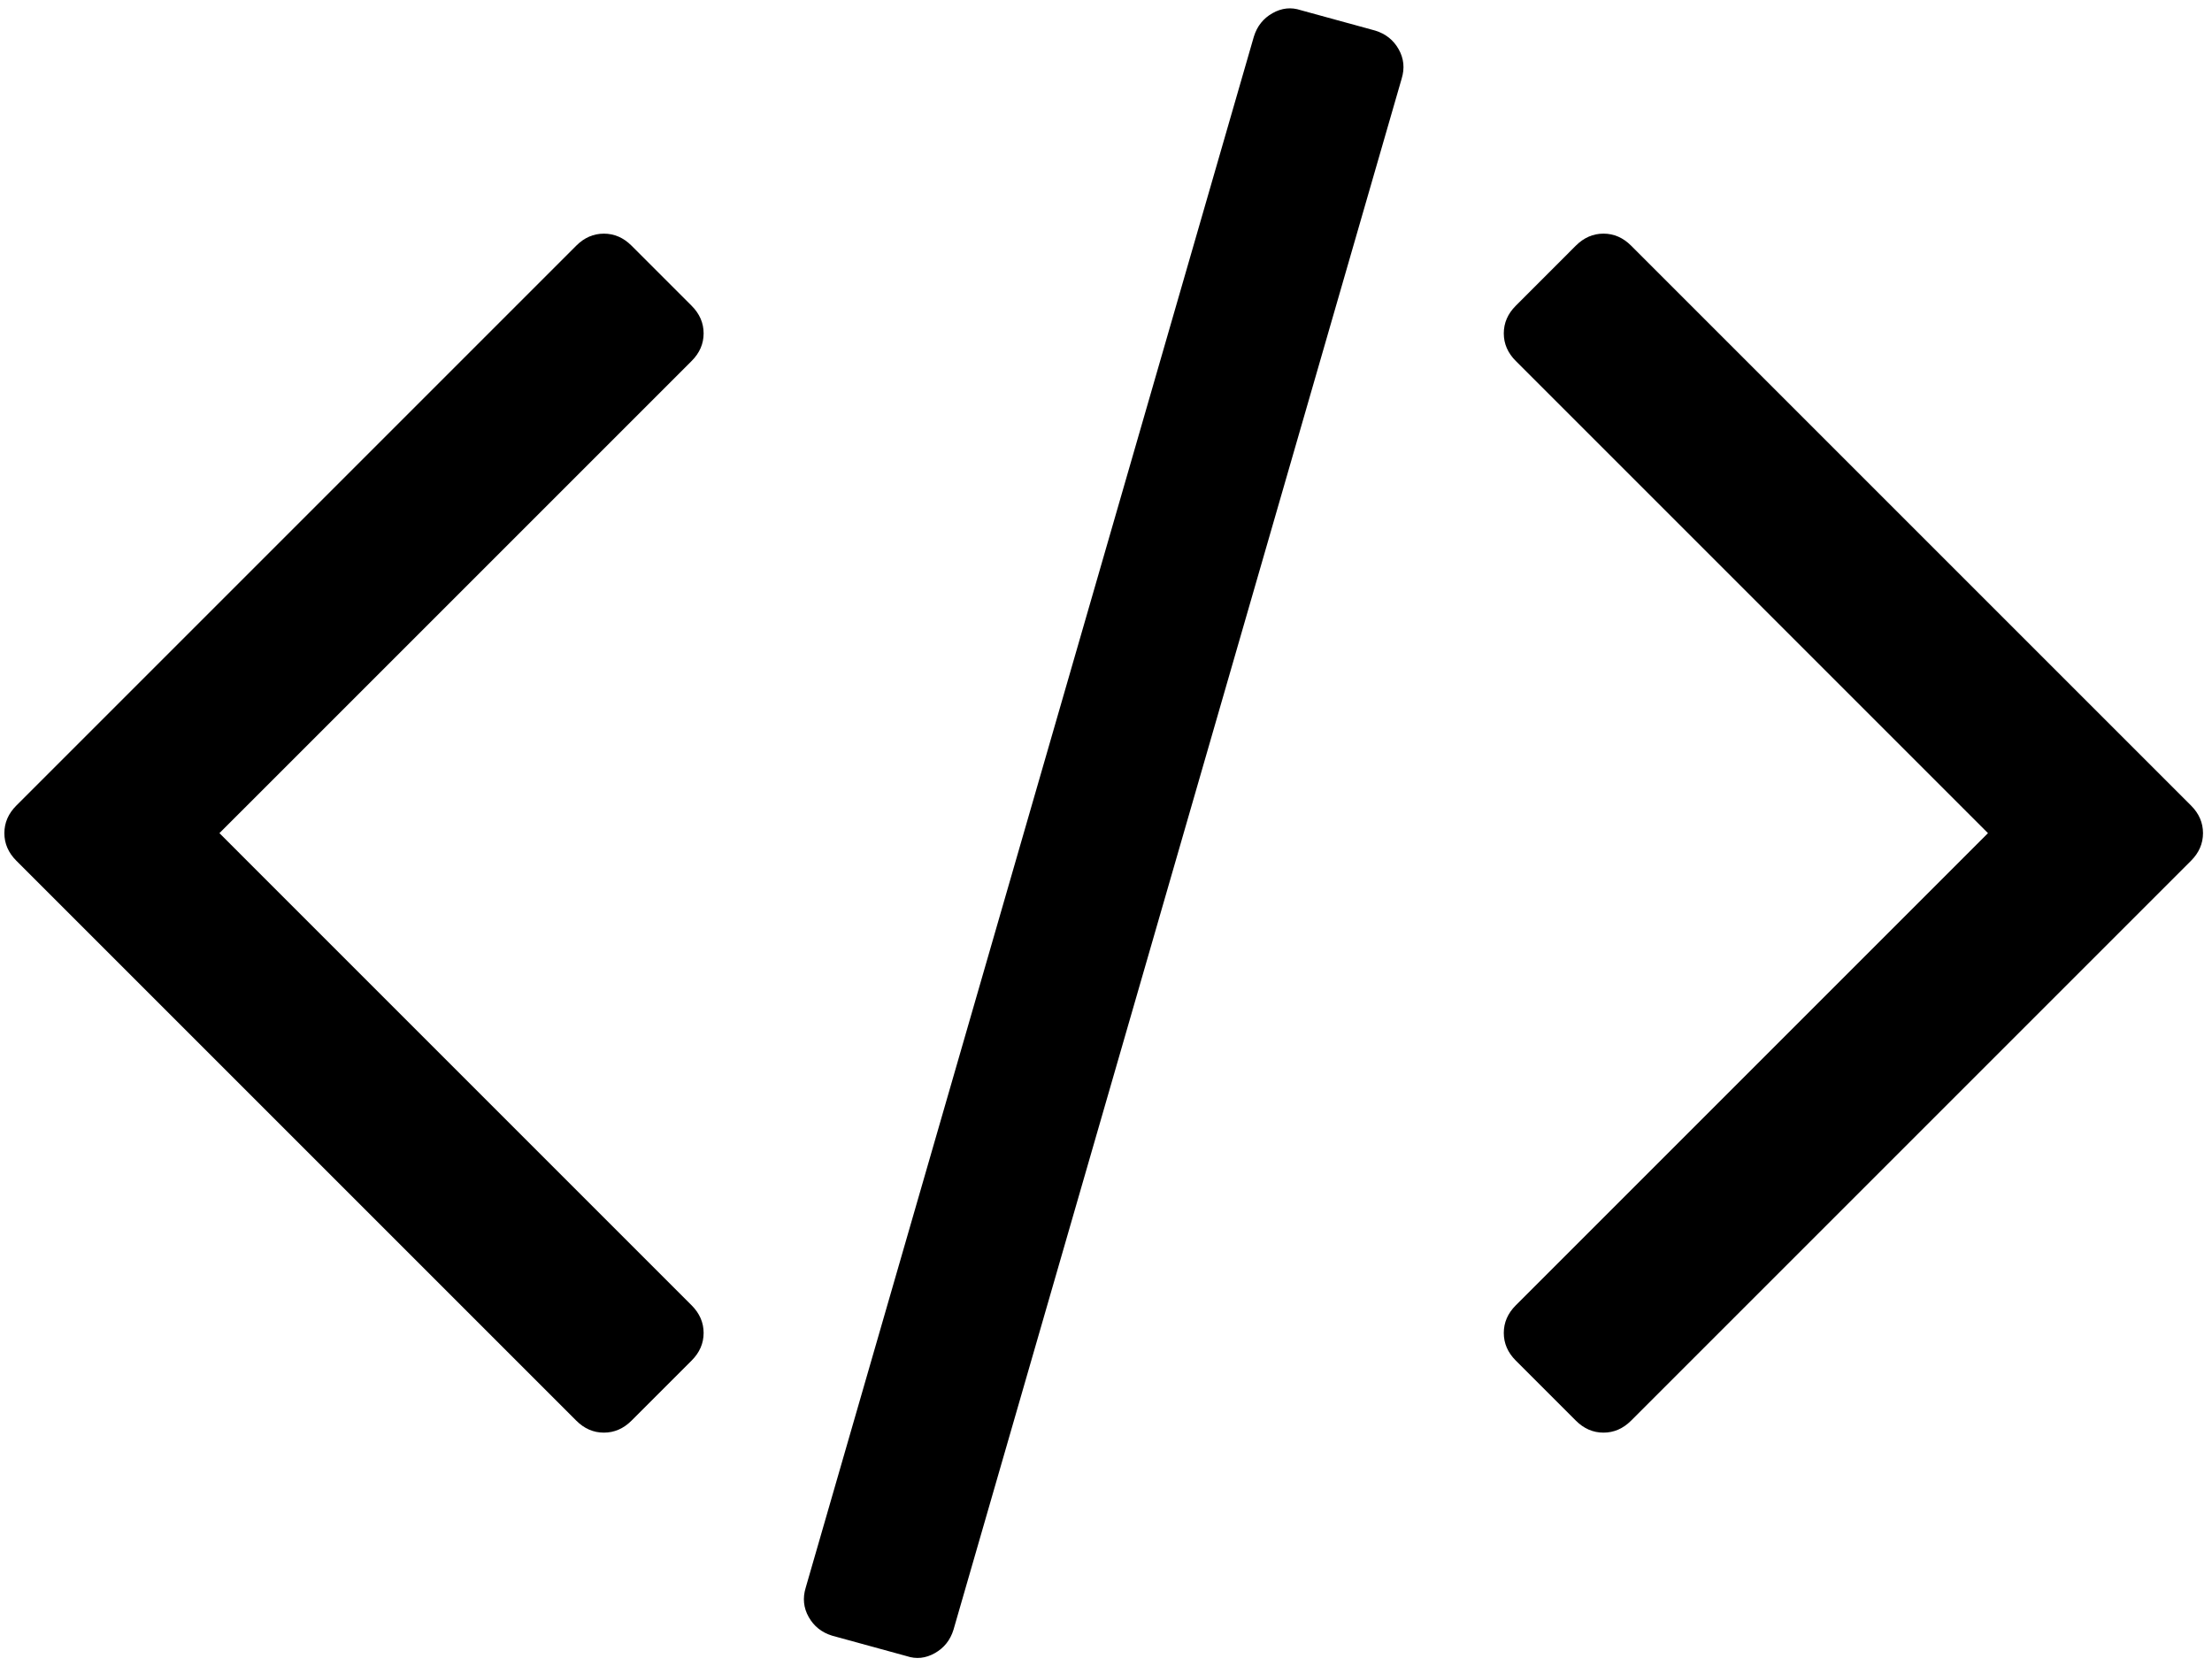 <?xml version="1.0" encoding="UTF-8" standalone="no"?>
<!--

    Copyright (c) 2012-2018 Red Hat, Inc.
    This program and the accompanying materials
    are made available under the terms of the Eclipse Public License v2.0
    which is available at http://www.eclipse.org/legal/epl-2.0.html

    SPDX-License-Identifier: EPL-2.0

    Contributors:
      Red Hat, Inc. - initial API and implementation

-->
<svg width="150px" height="113px" viewBox="0 0 150 113" version="1.1" xmlns="http://www.w3.org/2000/svg" xmlns:xlink="http://www.w3.org/1999/xlink">
    <g transform="translate(-1611, -566)">
        <g transform="translate(1610.844, 566.5)">
            <g>
                <path d="M93.413,1.575 L88.361,0.19 C87.71,-0.027 87.07,0.041 86.447,0.394 C85.822,0.747 85.4,1.277 85.183,1.983 L54.793,107.165 C54.576,107.871 54.644,108.537 54.997,109.161 C55.35,109.786 55.879,110.207 56.586,110.424 L61.637,111.809 C62.289,112.028 62.927,111.96 63.552,111.606 C64.177,111.252 64.598,110.723 64.815,110.018 L95.205,4.835 C95.422,4.129 95.354,3.463 95.001,2.838 C94.648,2.213 94.119,1.792 93.413,1.575 L93.413,1.575 Z"></path>
                <path d="M47.87,22.108 C47.87,21.402 47.598,20.777 47.055,20.234 L42.981,16.16 C42.438,15.617 41.813,15.345 41.107,15.345 C40.401,15.345 39.776,15.617 39.233,16.16 L1.267,54.126 C0.723,54.669 0.452,55.294 0.452,56 C0.452,56.706 0.724,57.331 1.267,57.874 L39.233,95.84 C39.776,96.384 40.4,96.654 41.107,96.654 C41.814,96.654 42.438,96.383 42.981,95.84 L47.055,91.768 C47.598,91.225 47.87,90.6 47.87,89.893 C47.87,89.188 47.598,88.563 47.055,88.02 L15.036,56 L47.055,23.982 C47.599,23.439 47.87,22.814 47.87,22.108 L47.87,22.108 Z"></path>
                <path d="M148.732,54.125 L110.765,16.159 C110.222,15.616 109.597,15.344 108.892,15.344 C108.185,15.344 107.562,15.616 107.017,16.159 L102.945,20.233 C102.402,20.776 102.131,21.4 102.131,22.107 C102.131,22.814 102.402,23.438 102.945,23.981 L134.964,56 L102.945,88.02 C102.402,88.563 102.131,89.188 102.131,89.893 C102.131,90.6 102.402,91.225 102.945,91.768 L107.017,95.84 C107.562,96.384 108.185,96.654 108.892,96.654 C109.597,96.654 110.222,96.383 110.765,95.84 L148.732,57.874 C149.275,57.331 149.546,56.705 149.546,55.999 C149.546,55.293 149.275,54.668 148.732,54.125 L148.732,54.125 Z"></path>
            </g>
        </g>
    </g>
</svg>

